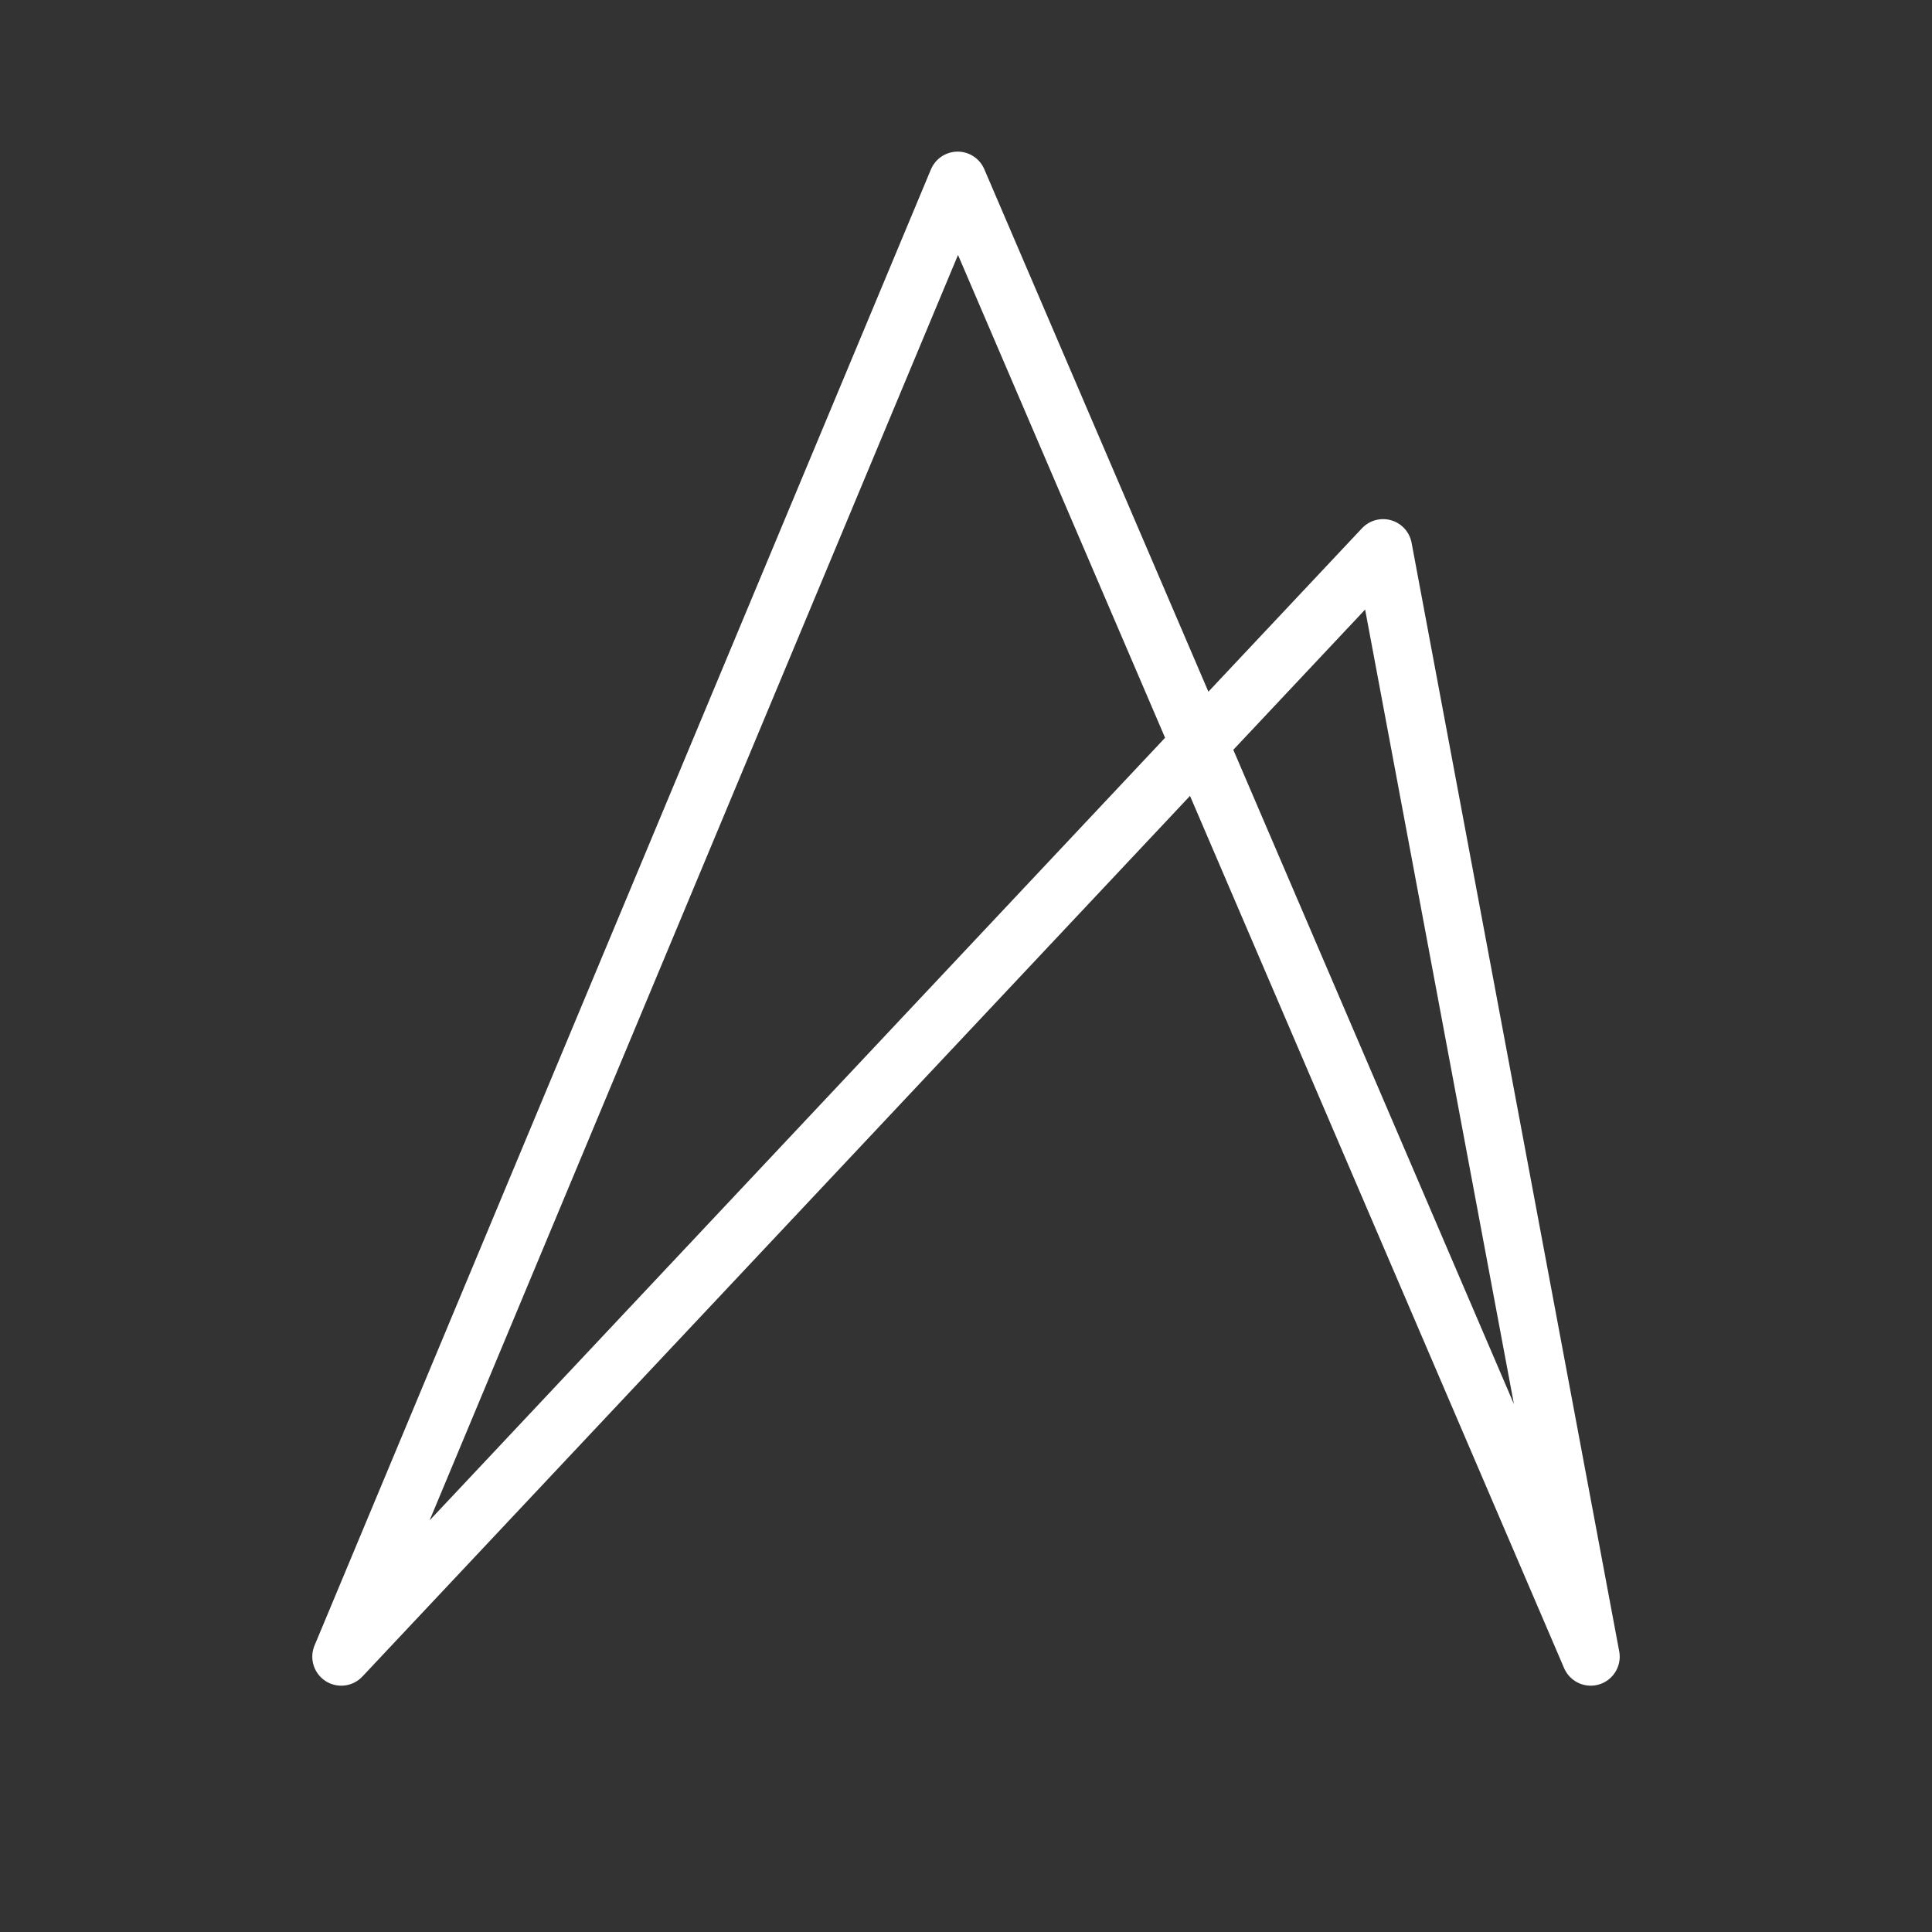 <?xml version="1.0" encoding="iso-8859-1"?>
<!-- Generator: Adobe Illustrator 18.1.1, SVG Export Plug-In . SVG Version: 6.00 Build 0)  -->
<svg version="1.1" id="Layer_1" xmlns="http://www.w3.org/2000/svg" xmlns:xlink="http://www.w3.org/1999/xlink" x="0px" y="0px"
	 viewBox="0 0 100 100" style="enable-background:new 0 0 100 100;" xml:space="preserve">
<rect x="0" y="0" width="100" height="100" fill="#333333" stroke="none"/>
<polygon id="menuLogo" style="fill:none;stroke:#fff;stroke-width:3;stroke-linejoin:round;stroke-miterlimit:10;" points="17.664,85.75
	49.568,9.348 82.336,85.75 71.589,28.37 ">
    <animate
        id="menuLogoSVGAni"
        xlink:href="#menuLogo"
        attributeName="points"
        values="17,85 49,9 82,85 71,28 ;
                17,85 71,28 82,85 49,9;
                17,85 71,28 82,85 49,9"
        keyTimes="0 ; 0.6; 1 "
        dur=".7s"
        begin="indefinite"
        />

</polygon>
</svg>
